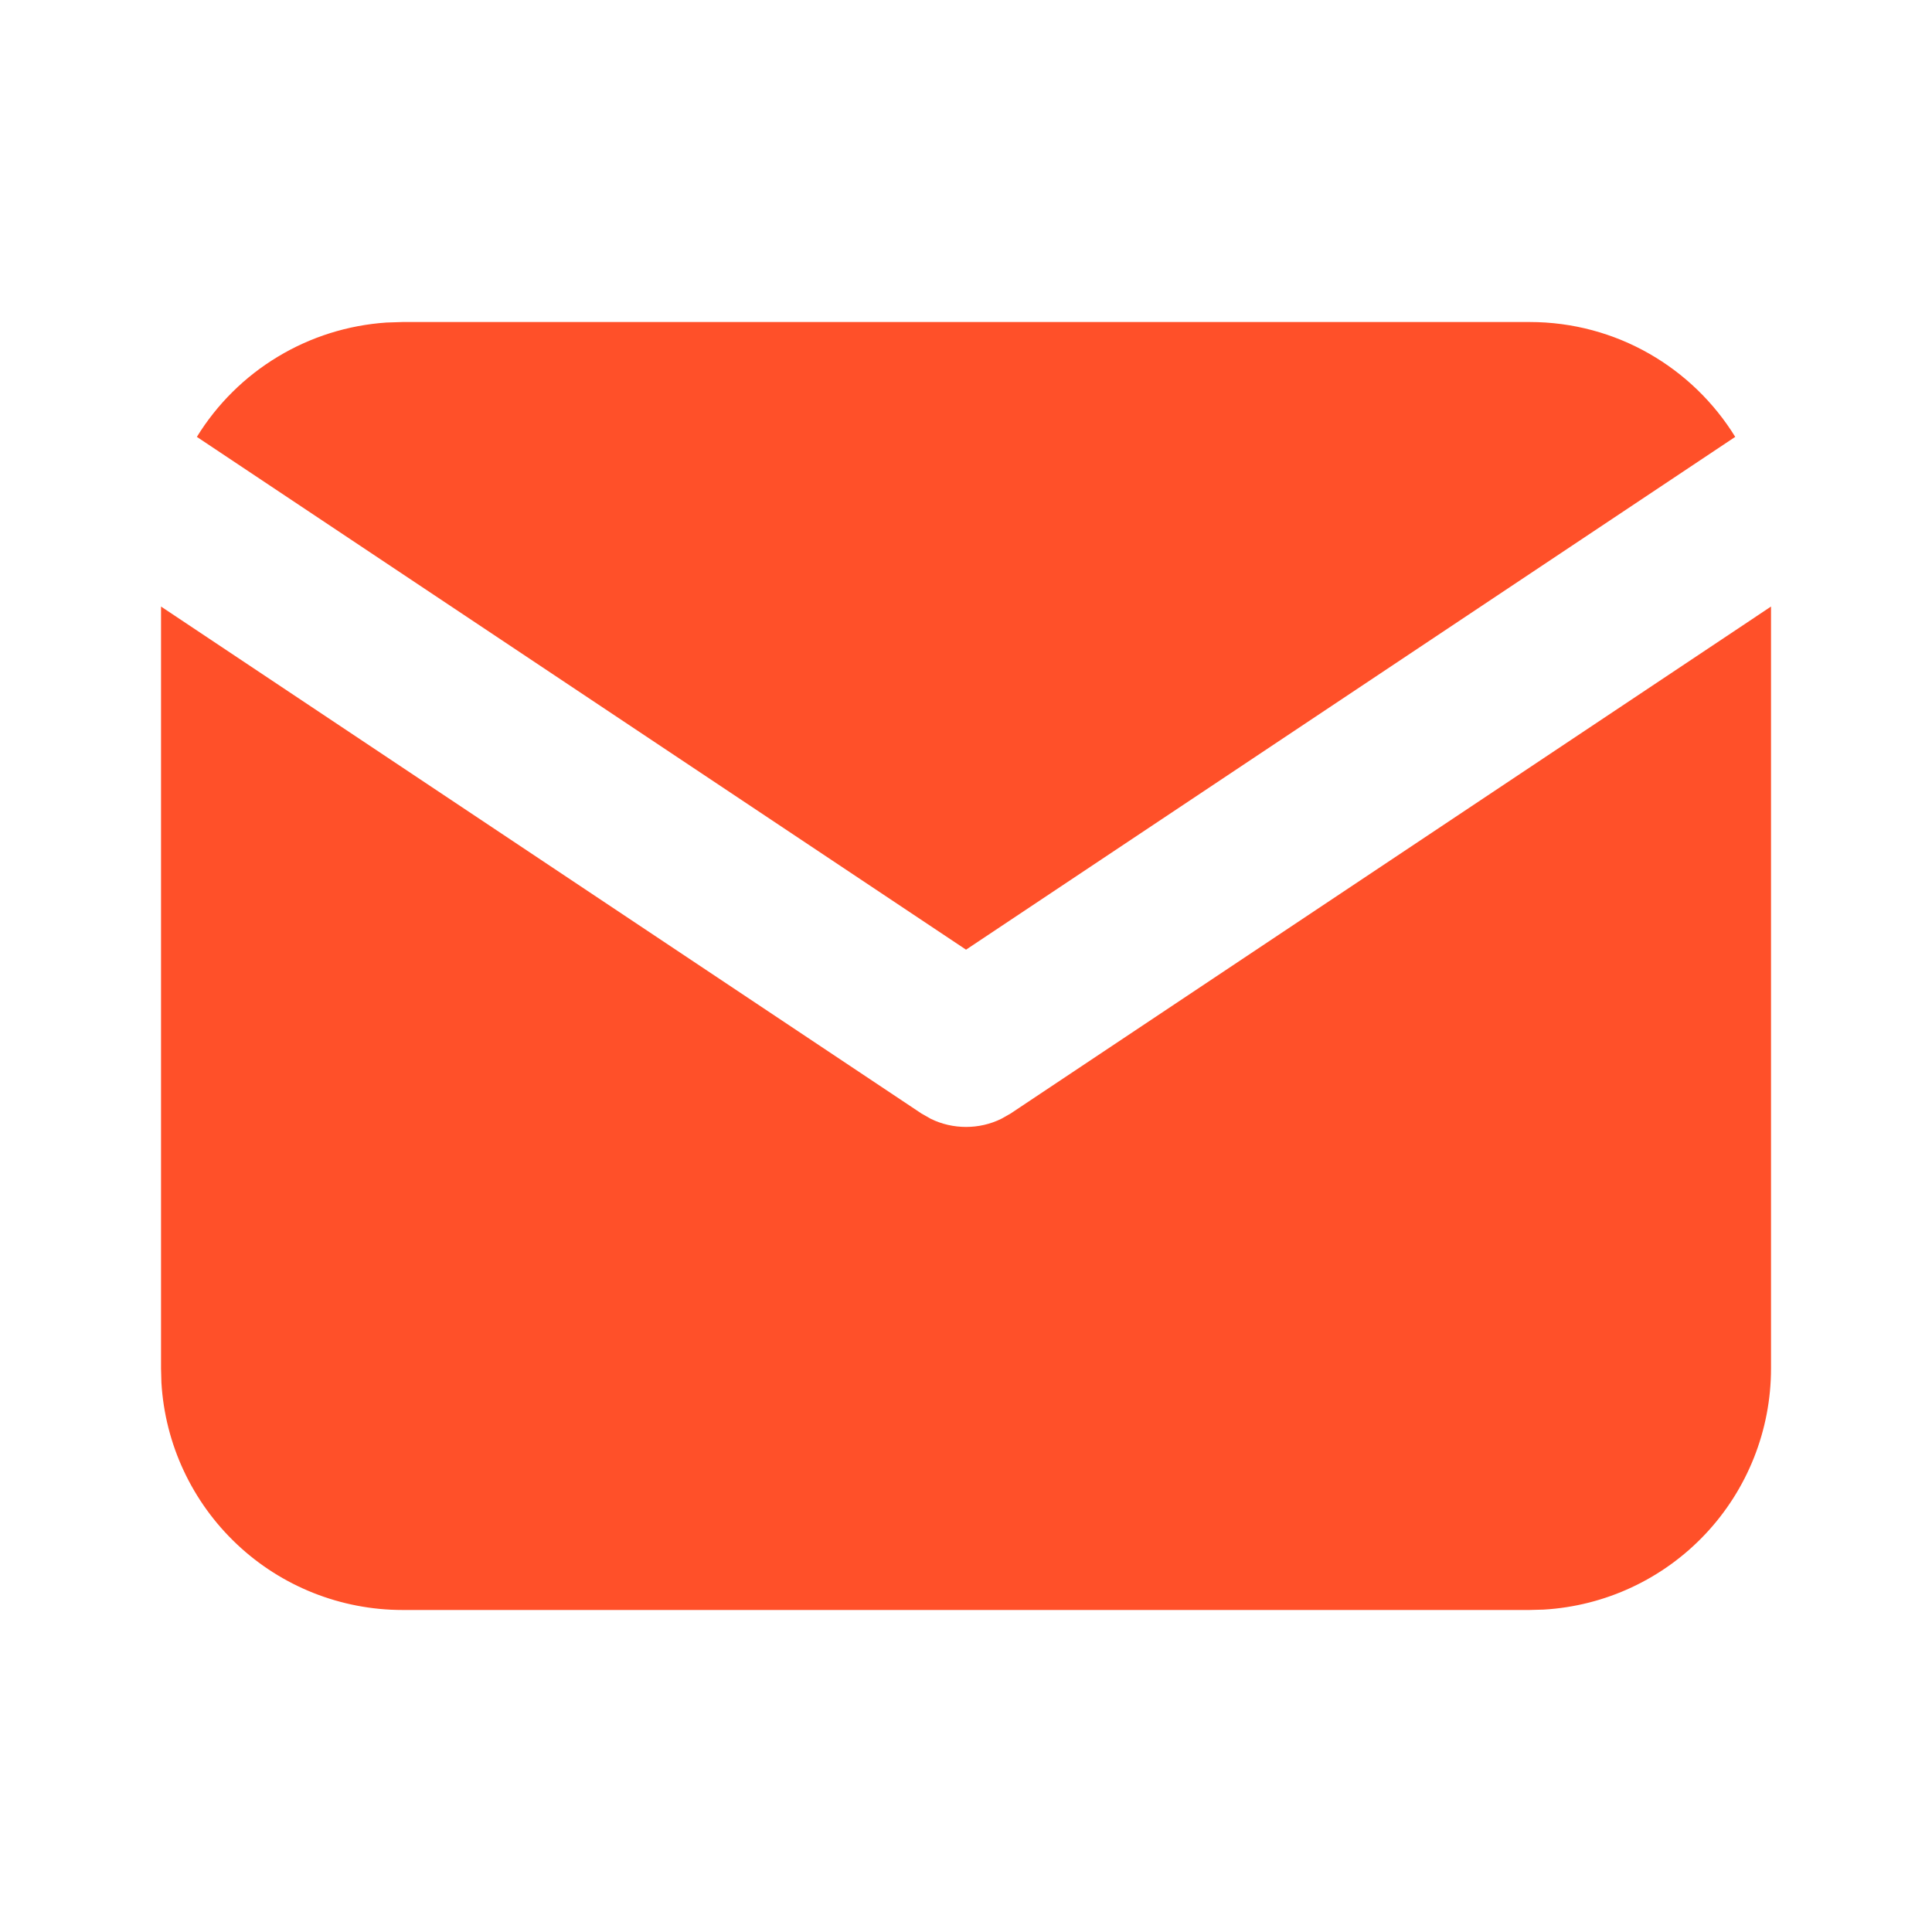 <svg width="40" height="40" viewBox="0 0 40 40" fill="none" xmlns="http://www.w3.org/2000/svg">
<path d="M36.667 12.558V28.333C36.667 29.609 36.18 30.836 35.305 31.764C34.43 32.692 33.234 33.25 31.961 33.325L31.667 33.333H8.334C7.059 33.333 5.831 32.846 4.904 31.971C3.976 31.096 3.417 29.9 3.342 28.627L3.334 28.333V12.558L19.076 23.053L19.269 23.163C19.497 23.275 19.747 23.332 20.001 23.332C20.254 23.332 20.505 23.275 20.732 23.163L20.926 23.053L36.667 12.558Z" fill="#FF5029"/>
<path d="M31.668 6.667C33.468 6.667 35.046 7.617 35.926 9.045L20.001 19.662L4.076 9.045C4.494 8.366 5.068 7.797 5.751 7.386C6.433 6.974 7.204 6.732 8 6.678L8.335 6.667H31.668Z" fill="#FF5029"/>
</svg>
